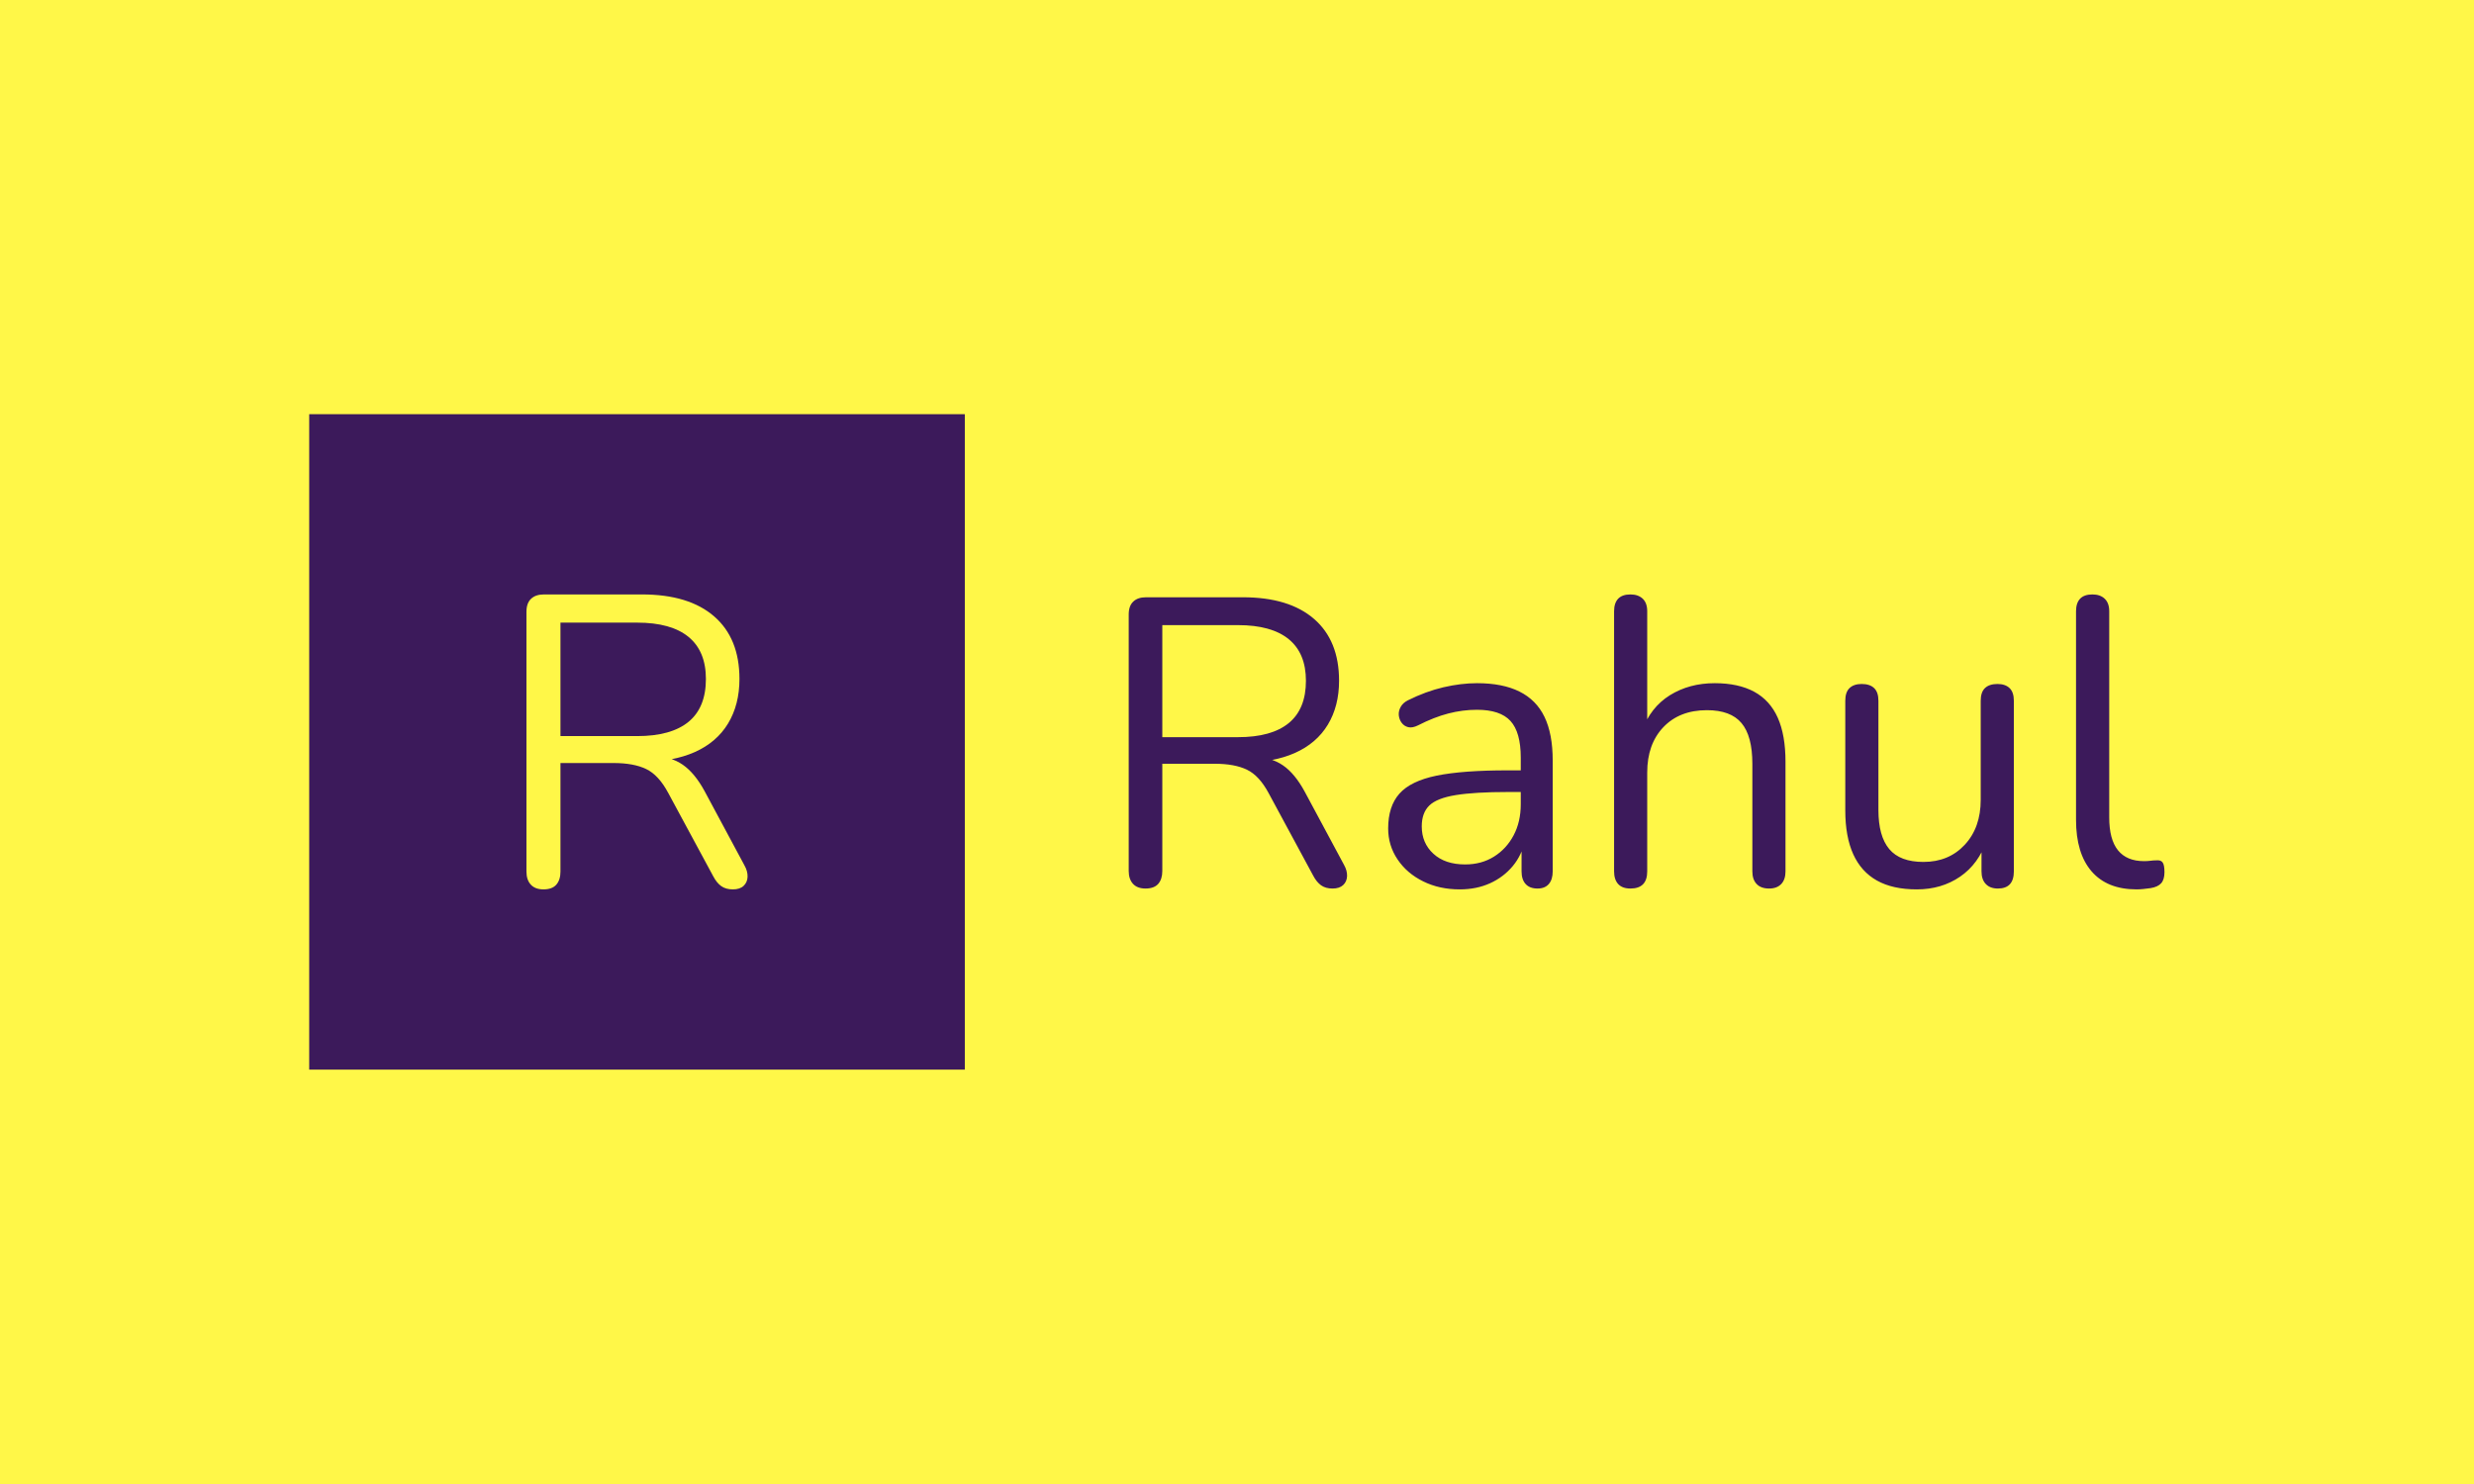 <svg xmlns="http://www.w3.org/2000/svg" version="1.1" xmlns:xlink="http://www.w3.org/1999/xlink" xmlns:svgjs="http://svgjs.dev/svgjs" width="100%" height="100%" viewBox="0 0 1000 600"><rect width="1000" height="600" x="0" y="0" fill="#fff748"/><g><rect width="333.333" height="333.333" y="179.434" fill="#3c1a5b" transform="matrix(0.795,0,0,0.795,0,24.813)" x="157.212"/><path d="M276.325 421.101L276.325 421.101Q272.111 421.101 269.887 418.701Q267.663 416.272 267.663 412.058L267.663 412.058L267.663 279.938Q267.663 275.519 270.004 273.325Q272.316 271.101 276.529 271.101L276.529 271.101L326.451 271.101Q350.271 271.101 363.117 282.279Q375.964 293.428 375.964 314.087L375.964 314.087Q375.964 327.138 370.17 336.737Q364.376 346.305 353.227 351.28Q342.048 356.225 326.451 356.225L326.451 356.225L328.558 353.475L332.772 353.475Q340.995 353.475 347.111 357.689Q353.227 361.902 358.26 371.179L358.26 371.179L378.509 408.898Q380.177 411.854 380.09 414.692Q379.973 417.531 378.071 419.316Q376.168 421.101 372.598 421.101L372.598 421.101Q369.028 421.101 366.687 419.433Q364.376 417.735 362.708 414.575L362.708 414.575L339.737 372.027Q334.879 362.956 328.558 359.913Q322.238 356.84 311.908 356.84L311.908 356.84L284.957 356.84L284.957 412.058Q284.957 416.272 282.85 418.701Q280.743 421.101 276.325 421.101ZM284.957 285.439L284.957 343.145L323.935 343.145Q341.2 343.145 350.066 335.888Q358.904 328.631 358.904 314.087L358.904 314.087Q358.904 299.954 350.066 292.696Q341.2 285.439 323.935 285.439L323.935 285.439L284.957 285.439Z " fill="#fff748" transform="matrix(0.795,0,0,0.795,0,24.813)"/><path d="M582.432 420.667L582.432 420.667Q578.271 420.667 576.075 418.298Q573.878 415.899 573.878 411.738L573.878 411.738L573.878 281.272Q573.878 276.909 576.19 274.742Q578.473 272.545 582.634 272.545L582.634 272.545L631.931 272.545Q655.452 272.545 668.138 283.584Q680.823 294.593 680.823 314.994L680.823 314.994Q680.823 327.882 675.102 337.36Q669.38 346.809 658.371 351.721Q647.332 356.604 631.931 356.604L631.931 356.604L634.011 353.888L638.172 353.888Q646.292 353.888 652.331 358.049Q658.371 362.21 663.341 371.37L663.341 371.37L683.337 408.617Q684.984 411.536 684.897 414.339Q684.782 417.142 682.904 418.905Q681.025 420.667 677.5 420.667L677.5 420.667Q673.975 420.667 671.663 419.02Q669.38 417.344 667.733 414.223L667.733 414.223L645.05 372.208Q640.253 363.25 634.011 360.245Q627.77 357.211 617.569 357.211L617.569 357.211L590.956 357.211L590.956 411.738Q590.956 415.899 588.876 418.298Q586.795 420.667 582.432 420.667ZM590.956 286.705L590.956 343.688L629.446 343.688Q646.494 343.688 655.25 336.522Q663.977 329.355 663.977 314.994L663.977 314.994Q663.977 301.037 655.25 293.871Q646.494 286.705 629.446 286.705L629.446 286.705L590.956 286.705ZM742.199 421.101L742.199 421.101Q731.796 421.101 723.589 417.026Q715.354 412.981 710.586 405.901Q705.789 398.822 705.789 390.095L705.789 390.095Q705.789 378.854 711.511 372.411Q717.232 365.967 730.438 363.25Q743.672 360.563 766.558 360.563L766.558 360.563L775.92 360.563L775.92 371.573L766.76 371.573Q749.914 371.573 740.234 373.133Q730.553 374.693 726.71 378.45Q722.867 382.177 722.867 389.055L722.867 389.055Q722.867 397.579 728.791 402.983Q734.714 408.415 744.915 408.415L744.915 408.415Q753.237 408.415 759.565 404.456Q765.922 400.498 769.563 393.62Q773.204 386.772 773.204 377.814L773.204 377.814L773.204 354.09Q773.204 341.203 768.003 335.481Q762.802 329.76 750.954 329.76L750.954 329.76Q743.672 329.76 736.39 331.638Q729.109 333.516 720.989 337.677L720.989 337.677Q718.07 339.122 715.99 338.602Q713.909 338.082 712.667 336.406Q711.424 334.759 711.193 332.563Q710.991 330.396 712.147 328.315Q713.273 326.235 715.787 324.963L715.787 324.963Q724.948 320.397 733.876 318.317Q742.834 316.236 750.954 316.236L750.954 316.236Q764.044 316.236 772.568 320.513Q781.122 324.761 785.283 333.401Q789.444 342.041 789.444 355.564L789.444 355.564L789.444 411.941Q789.444 416.102 787.45 418.384Q785.485 420.667 781.729 420.667L781.729 420.667Q777.77 420.667 775.689 418.384Q773.609 416.102 773.609 411.941L773.609 411.941L773.609 395.701L775.487 395.701Q773.84 403.618 769.159 409.224Q764.477 414.859 757.6 417.98Q750.723 421.101 742.199 421.101ZM828.974 420.667L828.974 420.667Q824.813 420.667 822.732 418.384Q820.652 416.102 820.652 411.941L820.652 411.941L820.652 279.625Q820.652 275.464 822.732 273.268Q824.813 271.101 828.974 271.101L828.974 271.101Q832.904 271.101 835.215 273.268Q837.498 275.464 837.498 279.625L837.498 279.625L837.498 340.567L834.782 340.567Q839.145 328.517 849.028 322.362Q858.91 316.236 871.827 316.236L871.827 316.236Q883.876 316.236 891.91 320.6Q899.914 324.963 903.873 333.805Q907.802 342.648 907.802 356.171L907.802 356.171L907.802 411.941Q907.802 416.102 905.635 418.384Q903.439 420.667 899.48 420.667L899.48 420.667Q895.319 420.667 893.152 418.384Q890.956 416.102 890.956 411.941L890.956 411.941L890.956 357.211Q890.956 343.081 885.437 336.522Q879.947 329.962 867.868 329.962L867.868 329.962Q853.94 329.962 845.705 338.602Q837.498 347.242 837.498 361.603L837.498 361.603L837.498 411.941Q837.498 420.667 828.974 420.667ZM974.61 421.101L974.61 421.101Q962.33 421.101 954.325 416.622Q946.292 412.143 942.247 403.214Q938.201 394.256 938.201 380.935L938.201 380.935L938.201 325.194Q938.201 320.802 940.368 318.722Q942.565 316.641 946.523 316.641L946.523 316.641Q950.684 316.641 952.852 318.722Q955.048 320.802 955.048 325.194L955.048 325.194L955.048 380.733Q955.048 394.054 960.567 400.613Q966.057 407.144 977.933 407.144L977.933 407.144Q990.821 407.144 998.941 398.417Q1007.061 389.69 1007.061 375.531L1007.061 375.531L1007.061 325.194Q1007.061 320.802 1009.228 318.722Q1011.424 316.641 1015.585 316.641L1015.585 316.641Q1019.544 316.641 1021.711 318.722Q1023.907 320.802 1023.907 325.194L1023.907 325.194L1023.907 411.941Q1023.907 420.667 1015.787 420.667L1015.787 420.667Q1011.829 420.667 1009.661 418.384Q1007.465 416.102 1007.465 411.941L1007.465 411.941L1007.465 393.014L1010.182 395.932Q1006.021 408.184 996.543 414.657Q987.094 421.101 974.61 421.101ZM1086.323 421.101L1086.323 421.101Q1071.355 421.101 1063.437 411.941Q1055.52 402.78 1055.52 385.732L1055.52 385.732L1055.52 279.625Q1055.52 275.464 1057.6 273.268Q1059.681 271.101 1063.842 271.101L1063.842 271.101Q1067.801 271.101 1070.083 273.268Q1072.395 275.464 1072.395 279.625L1072.395 279.625L1072.395 384.489Q1072.395 395.701 1076.845 401.22Q1081.324 406.739 1090.079 406.739L1090.079 406.739Q1091.929 406.739 1093.403 406.537Q1094.847 406.335 1096.321 406.335L1096.321 406.335Q1098.604 406.104 1099.529 407.375Q1100.482 408.617 1100.482 412.345L1100.482 412.345Q1100.482 416.102 1098.806 417.98Q1097.13 419.858 1093.403 420.465L1093.403 420.465Q1091.727 420.667 1089.848 420.898Q1087.999 421.101 1086.323 421.101Z " fill="#3c1a5b" transform="matrix(0.795,0,0,0.795,0,24.813)"/></g></svg>